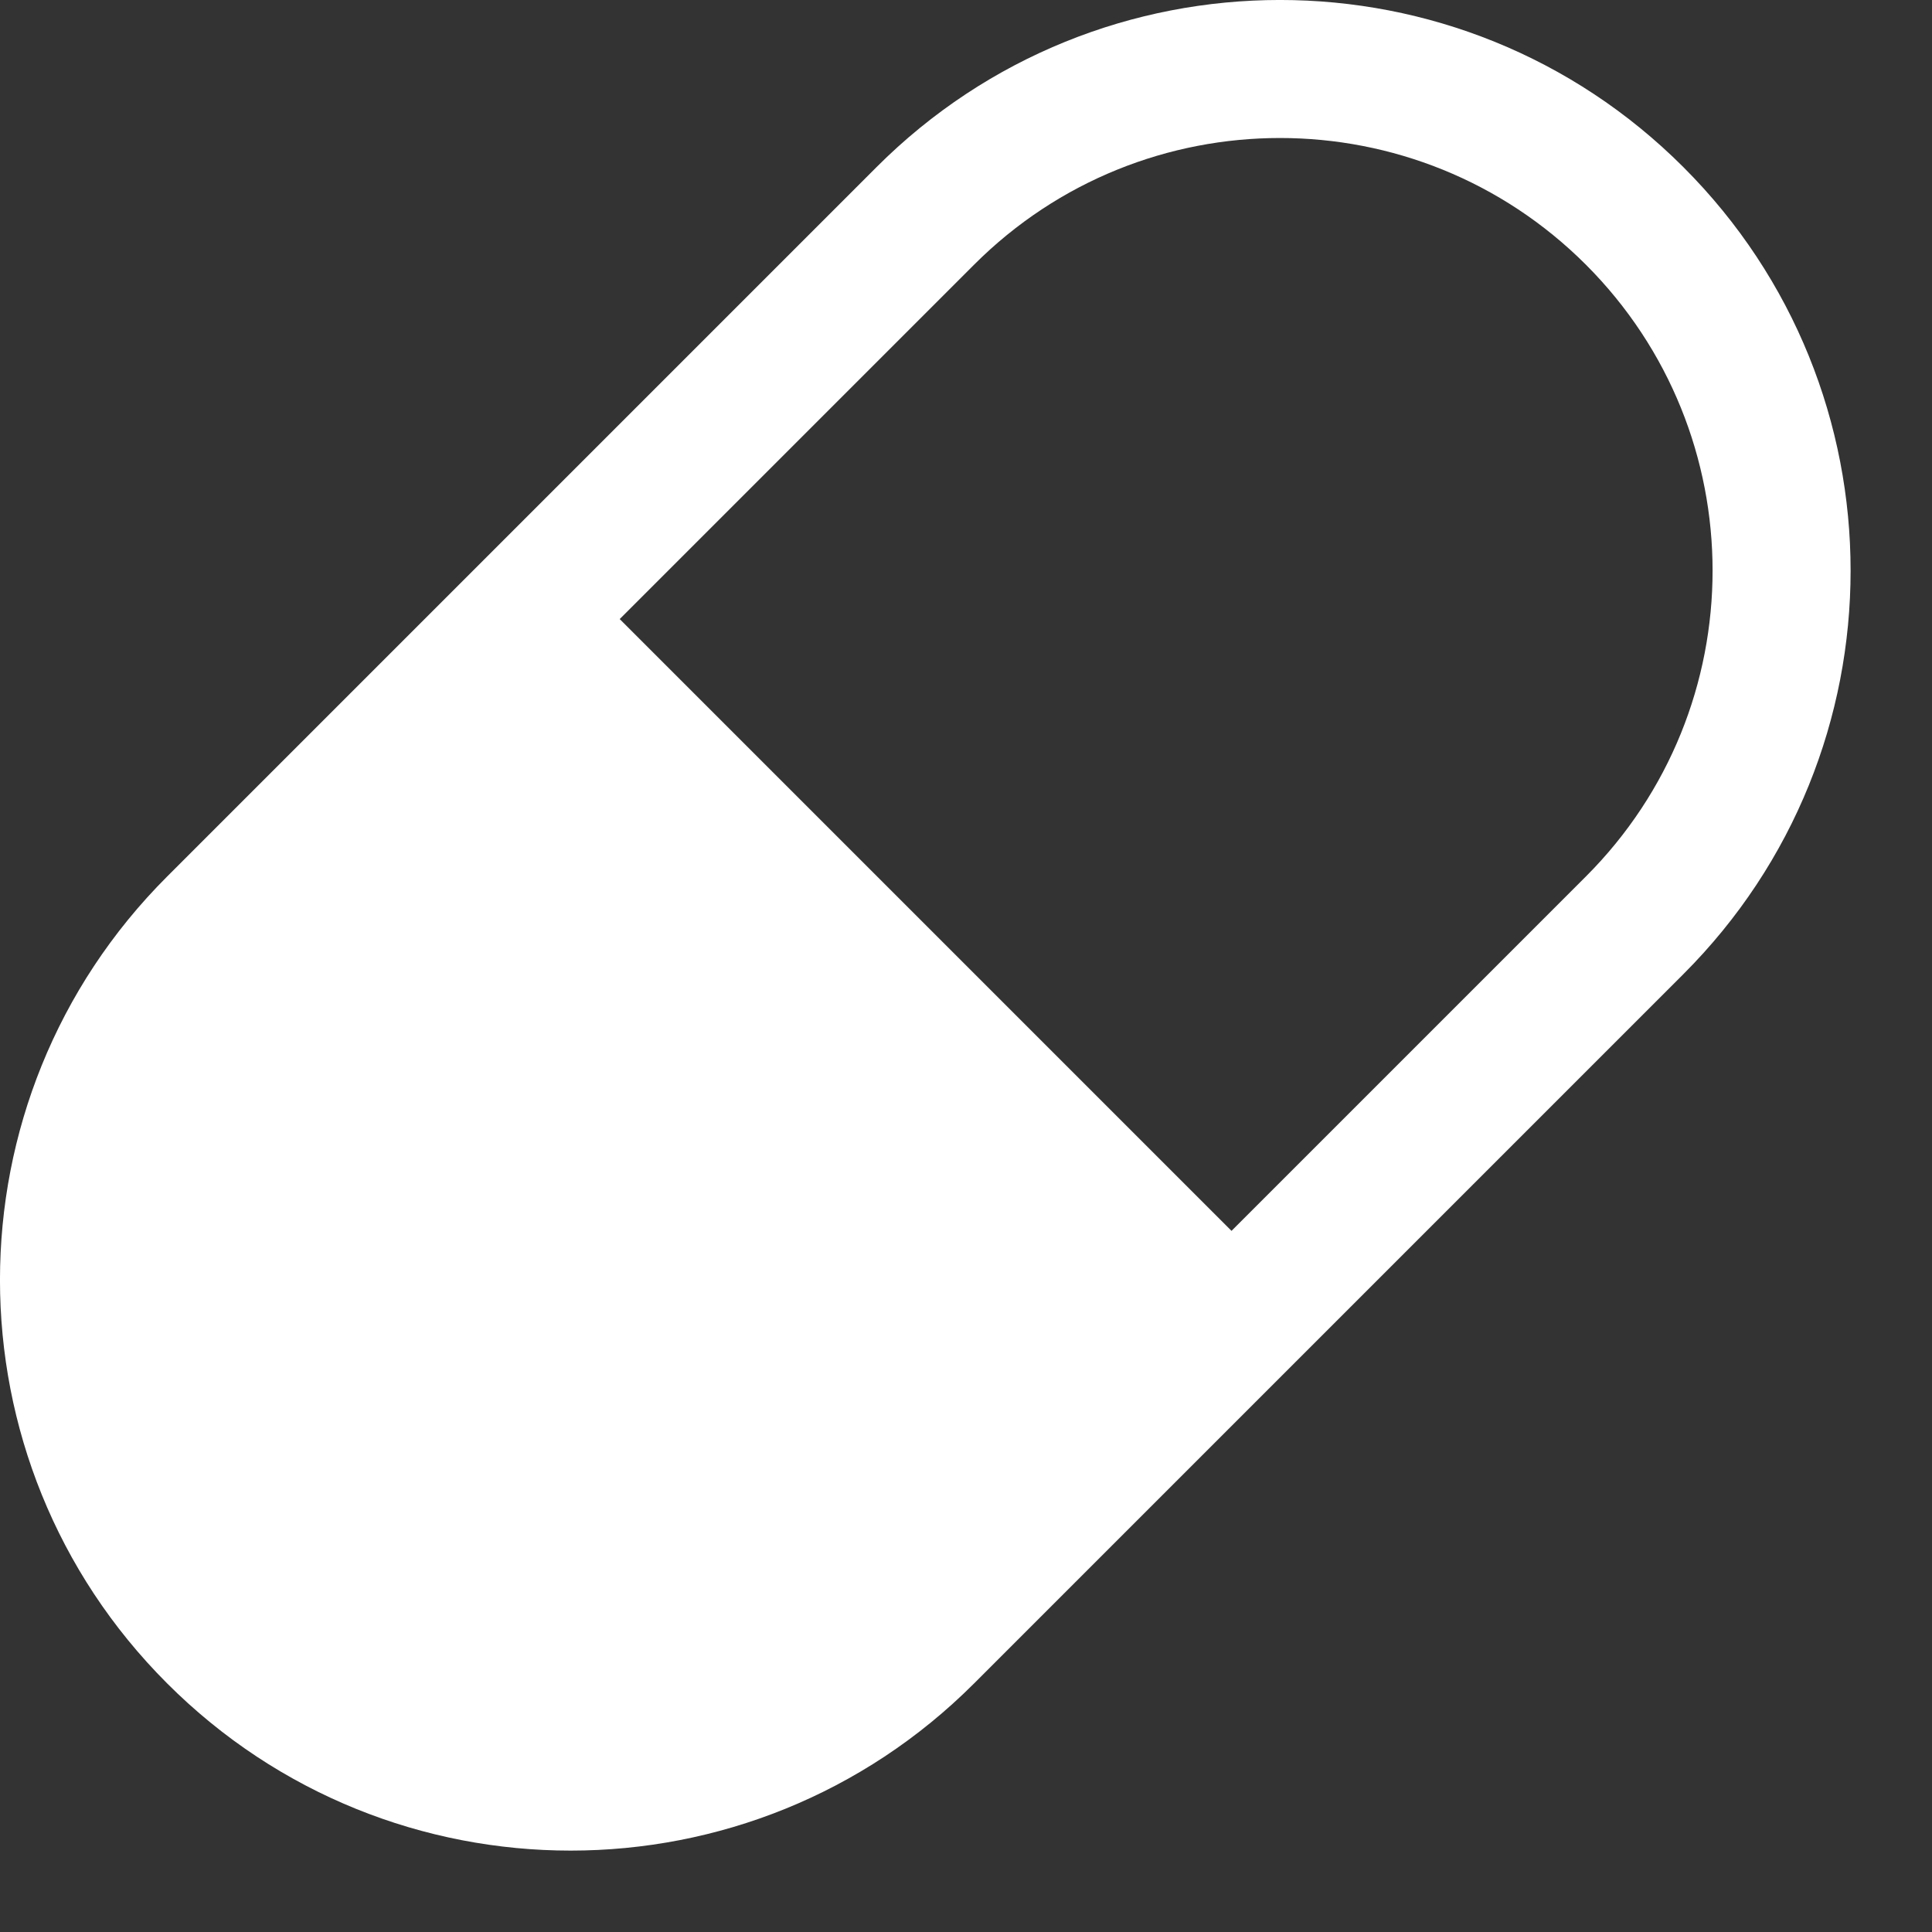 <svg width="21" height="21" viewBox="0 0 21 21" fill="none" xmlns="http://www.w3.org/2000/svg">
<rect x="0" y="0" width="21" height="21" fill="#333333" stroke="none"/>
<path fill-rule="evenodd" clip-rule="evenodd" d="M18.298 1.817C15.876 -0.606 11.949 -0.606 9.527 1.817L1.817 9.527C-0.606 11.949 -0.606 15.876 1.817 18.298C4.239 20.721 8.166 20.721 10.588 18.298L18.298 10.588C20.721 8.166 20.721 4.239 18.298 1.817ZM10.588 2.877C12.424 1.041 15.401 1.041 17.238 2.877C19.074 4.714 19.074 7.691 17.238 9.527L13.386 13.379L6.736 6.729L10.588 2.877Z" fill="white"/>
</svg>
